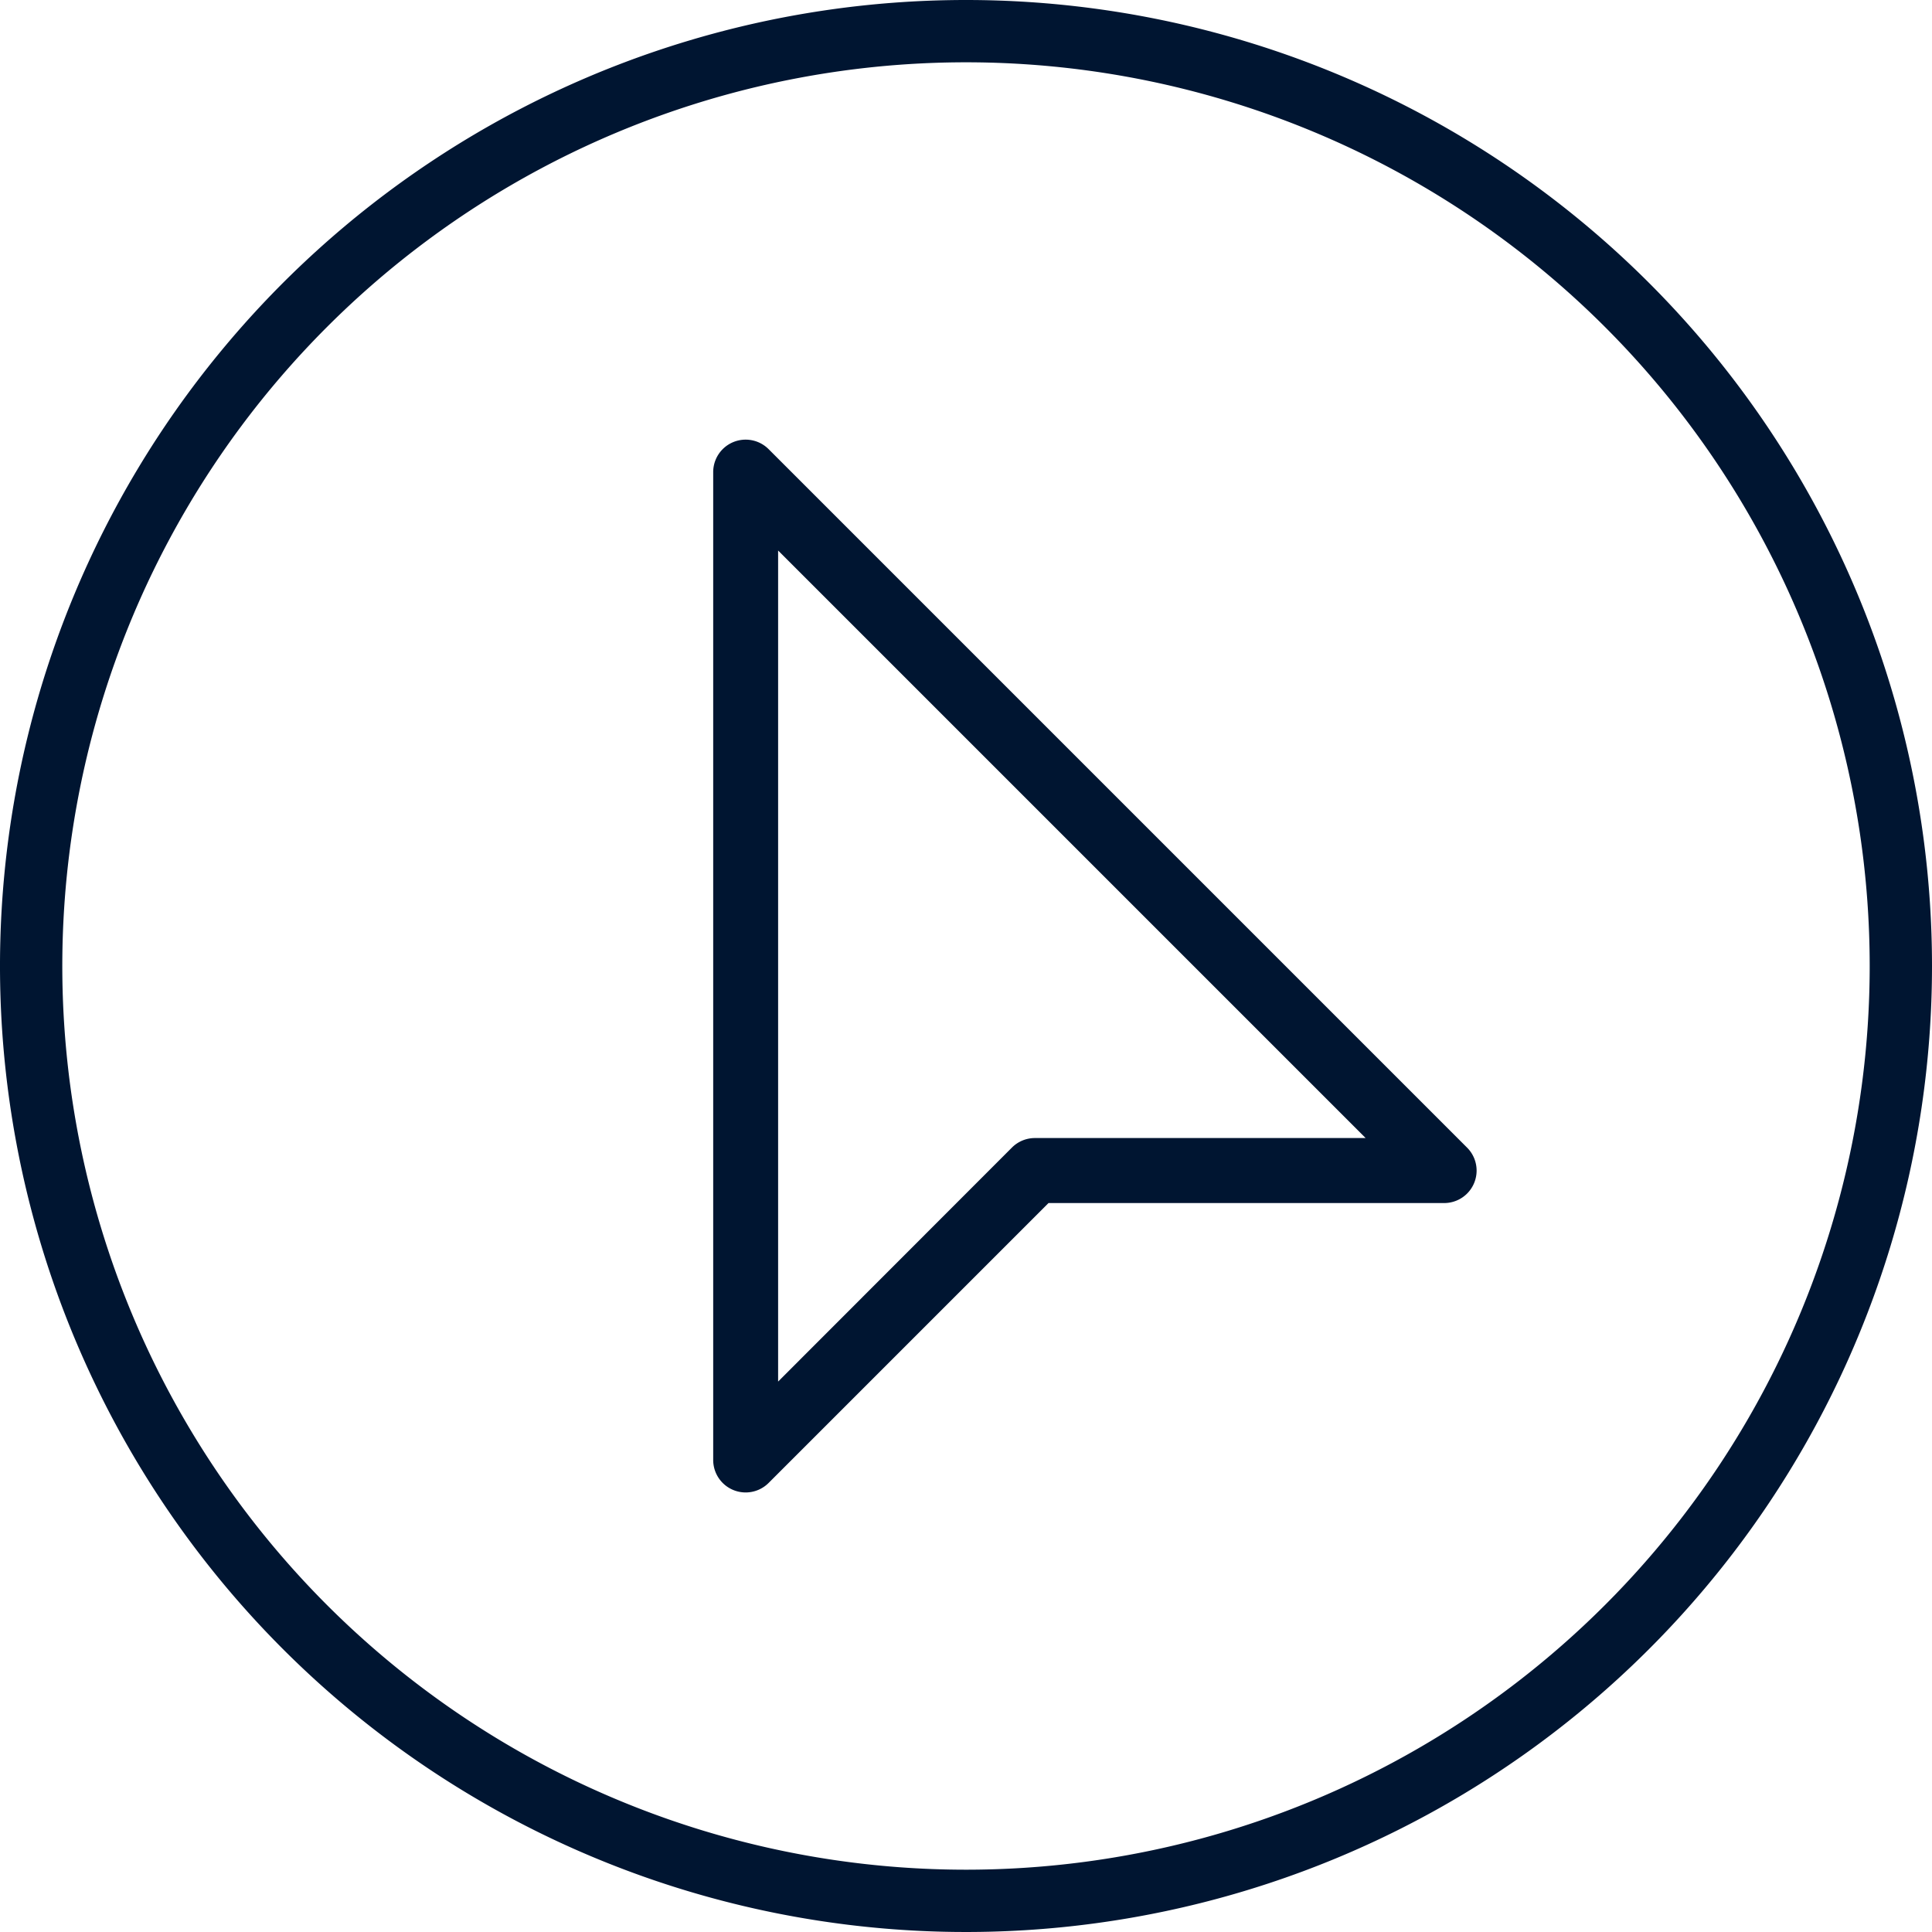 <svg xmlns="http://www.w3.org/2000/svg" viewBox="0 0 20 20"><g id="Layer_2" data-name="Layer 2"><g id="Layer_1-2" data-name="Layer 1"><path d="M10,0A10,10,0,1,0,20,10,10,10,0,0,0,10,0Zm0,19.355A9.355,9.355,0,1,1,19.355,10,9.355,9.355,0,0,1,10,19.355Z" fill="#001531" fill-rule="evenodd"/><path d="M7.957,4.65a.336.336,0,0,0-.574.238V15.113a.336.336,0,0,0,.574.238l2.897-2.897,4.095,0a.336.336,0,0,0,.238-.574Zm2.757,7.131a.336.336,0,0,0-.238.098L8.055,14.302V5.699l6.082,6.082Z" fill="#001531" fill-rule="evenodd"/></g></g></svg>